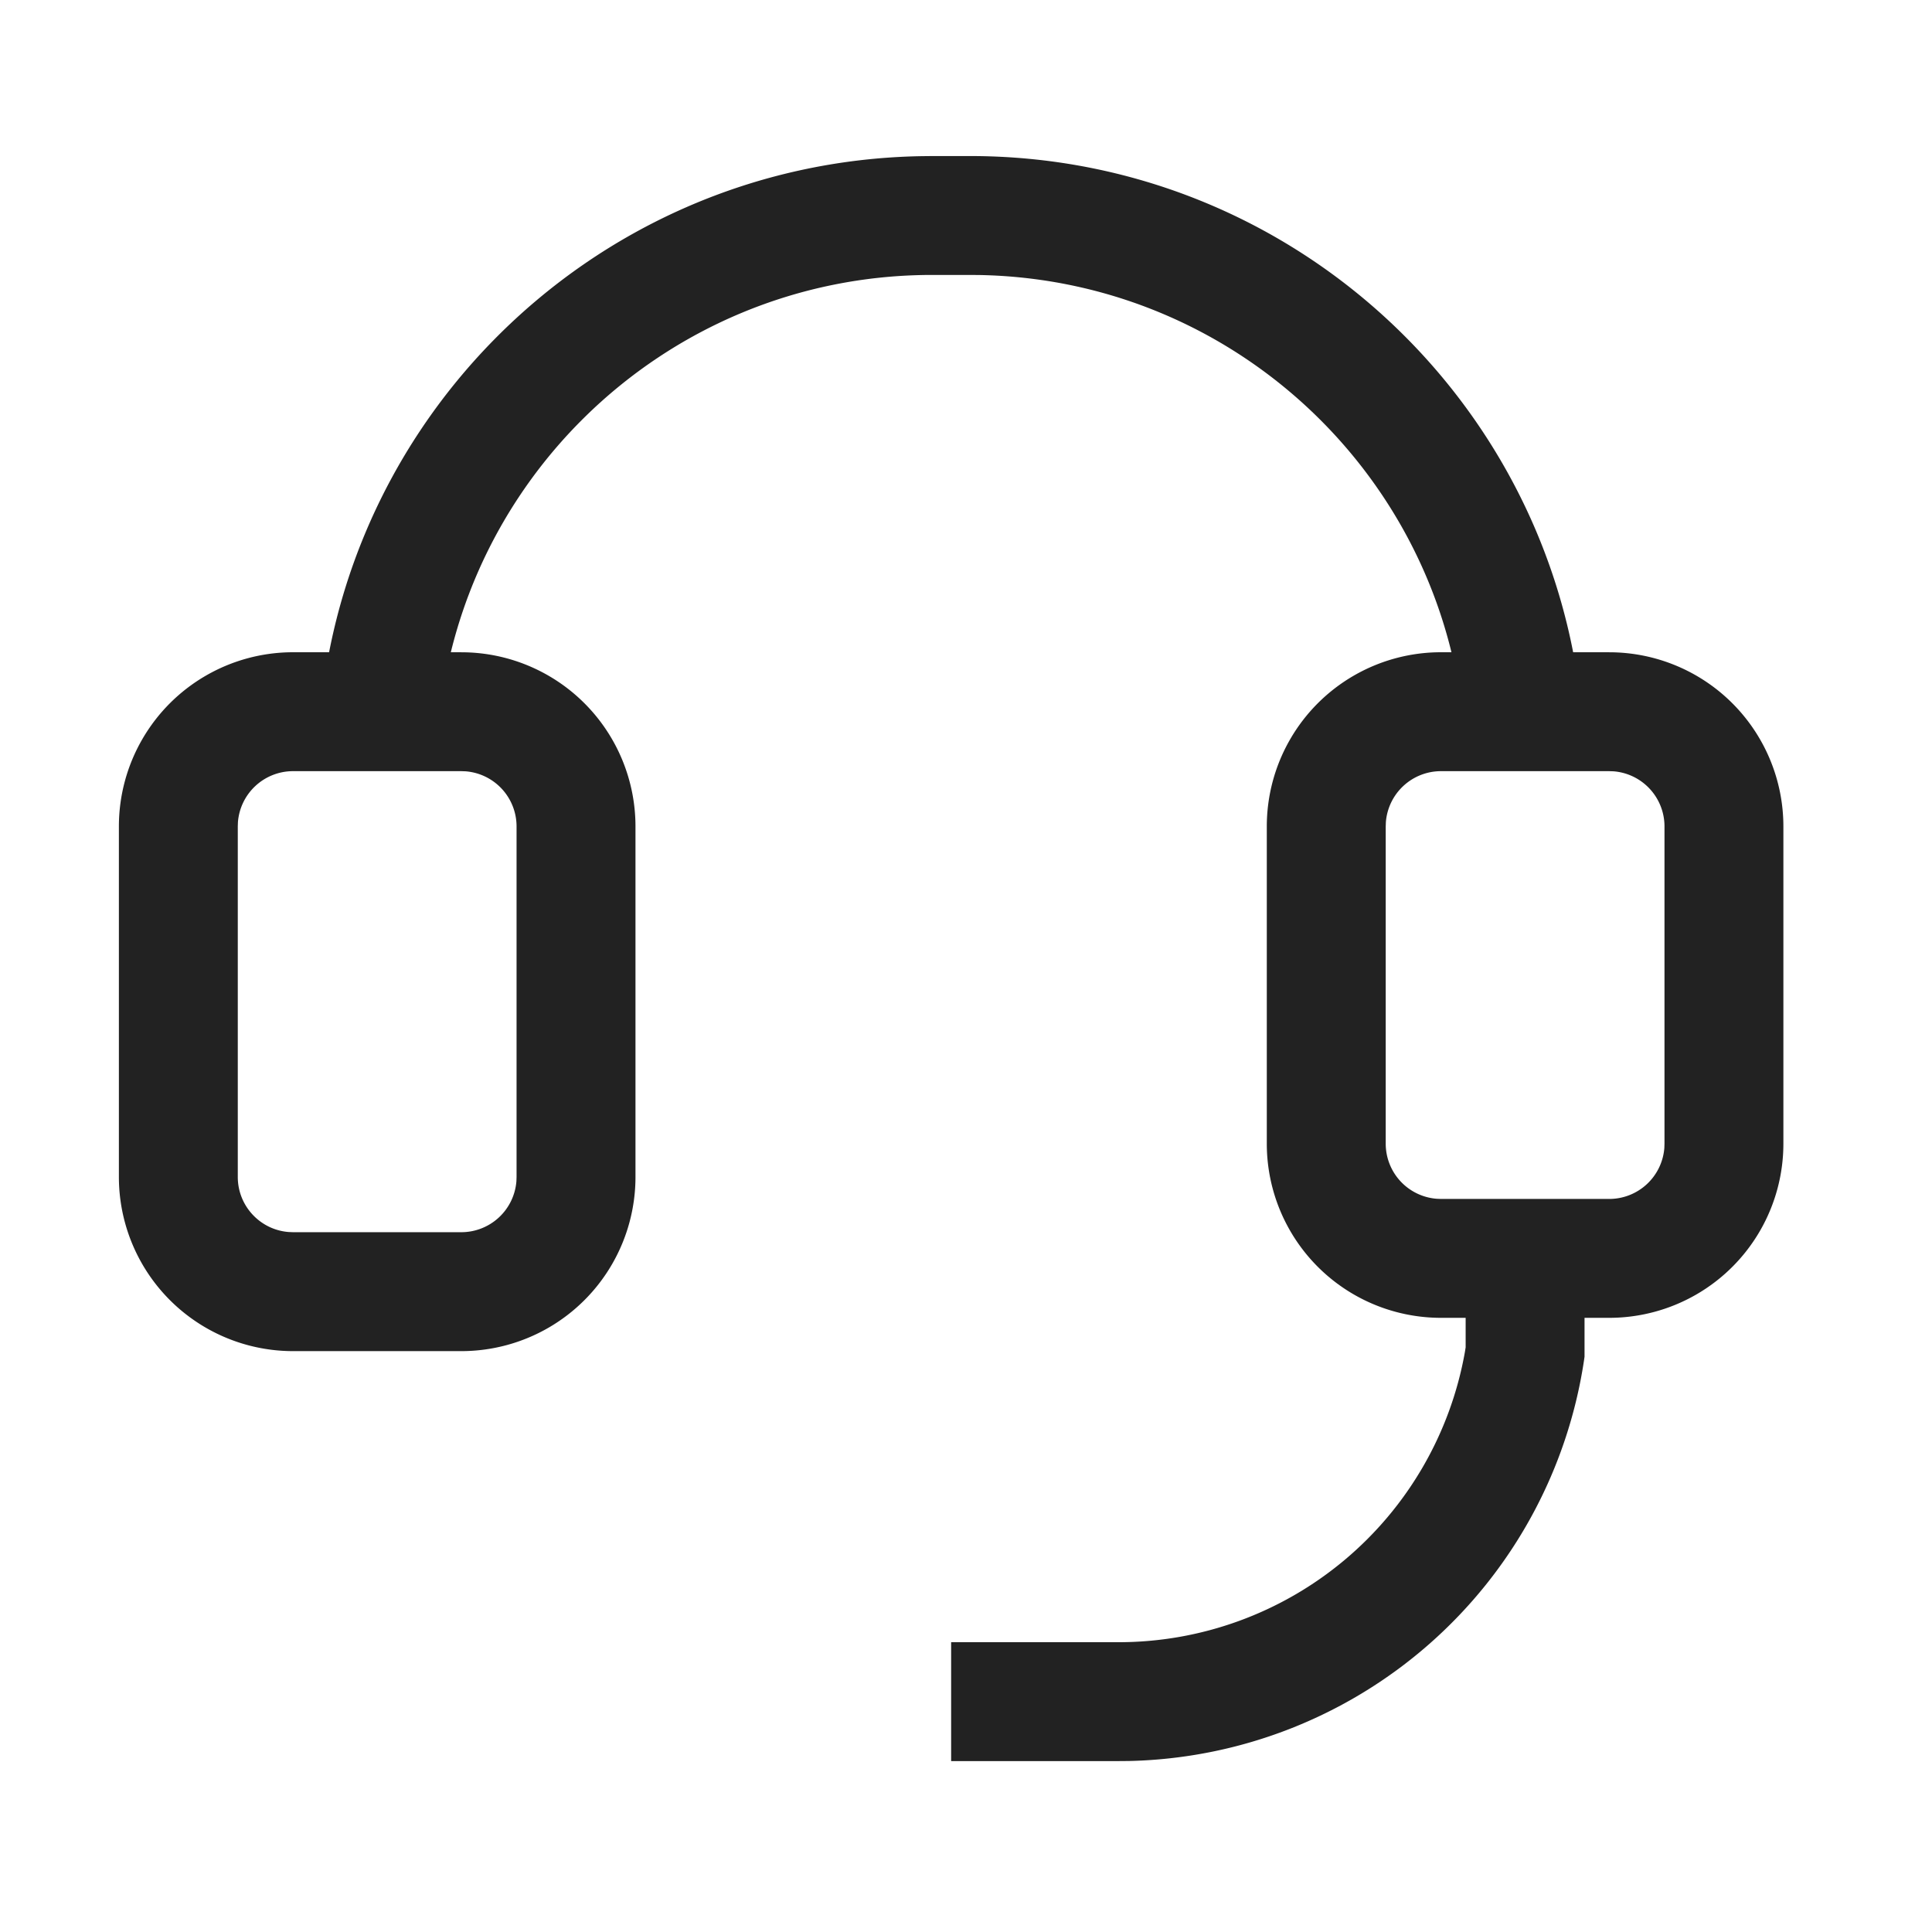 <svg xmlns="http://www.w3.org/2000/svg" viewBox="0 0 1024 1024"><path fill="#222" d="M244.5 345.718A92.317 92.317 0 0 1 336.817 438.02V623.805A92.317 92.317 0 0 1 244.5 716.123H155.333A92.317 92.317 0 0 1 63.015 623.789V438.02A92.317 92.317 0 0 1 155.333 345.703H244.5zM244.5 408.733H155.333A29.302 29.302 0 0 0 126.109 435.736L126.031 438.02V623.805C126.03 639.212 137.925 651.847 153.033 652.997L155.317 653.09H244.5A29.302 29.302 0 0 0 273.707 626.09L273.787 623.805V438.02A29.302 29.302 0 0 0 246.783 408.812L244.5 408.733zM852.913 345.719A92.317 92.317 0 0 1 945.231 438.02V606.16A92.317 92.317 0 0 1 852.913 698.479H763.746A92.317 92.317 0 0 1 671.43 606.161V438.02A92.317 92.317 0 0 1 763.746 345.702H852.913zM852.913 408.733H763.746A29.302 29.302 0 0 0 734.54 435.736L734.46 438.02V606.16A29.286 29.286 0 0 0 761.462 635.369L763.746 635.463H852.913A29.302 29.302 0 0 0 882.137 608.46L882.215 606.16V438.02A29.302 29.302 0 0 0 855.213 408.812L852.93 408.733z"></path><path fill="#222" d="M839.837 639.449V719.1L839.491 721.48A249.462 249.462 0 0 1 598.205 933.369L592.849 933.414H504.123V870.4H592.865A186.447 186.447 0 0 0 776.413 716.69L776.823 714.122V639.432H839.836zM514.207 82.708C692.224 82.708 836.843 225.548 839.774 402.858L839.837 408.354H776.822C776.822 264.98 661.977 148.465 519.247 145.77L514.206 145.723H494.04C350.68 145.723 234.165 260.584 231.487 403.298L231.424 408.34H168.409C168.409 230.353 311.233 85.7 488.559 82.77L494.04 82.709H514.19z"></path></svg>